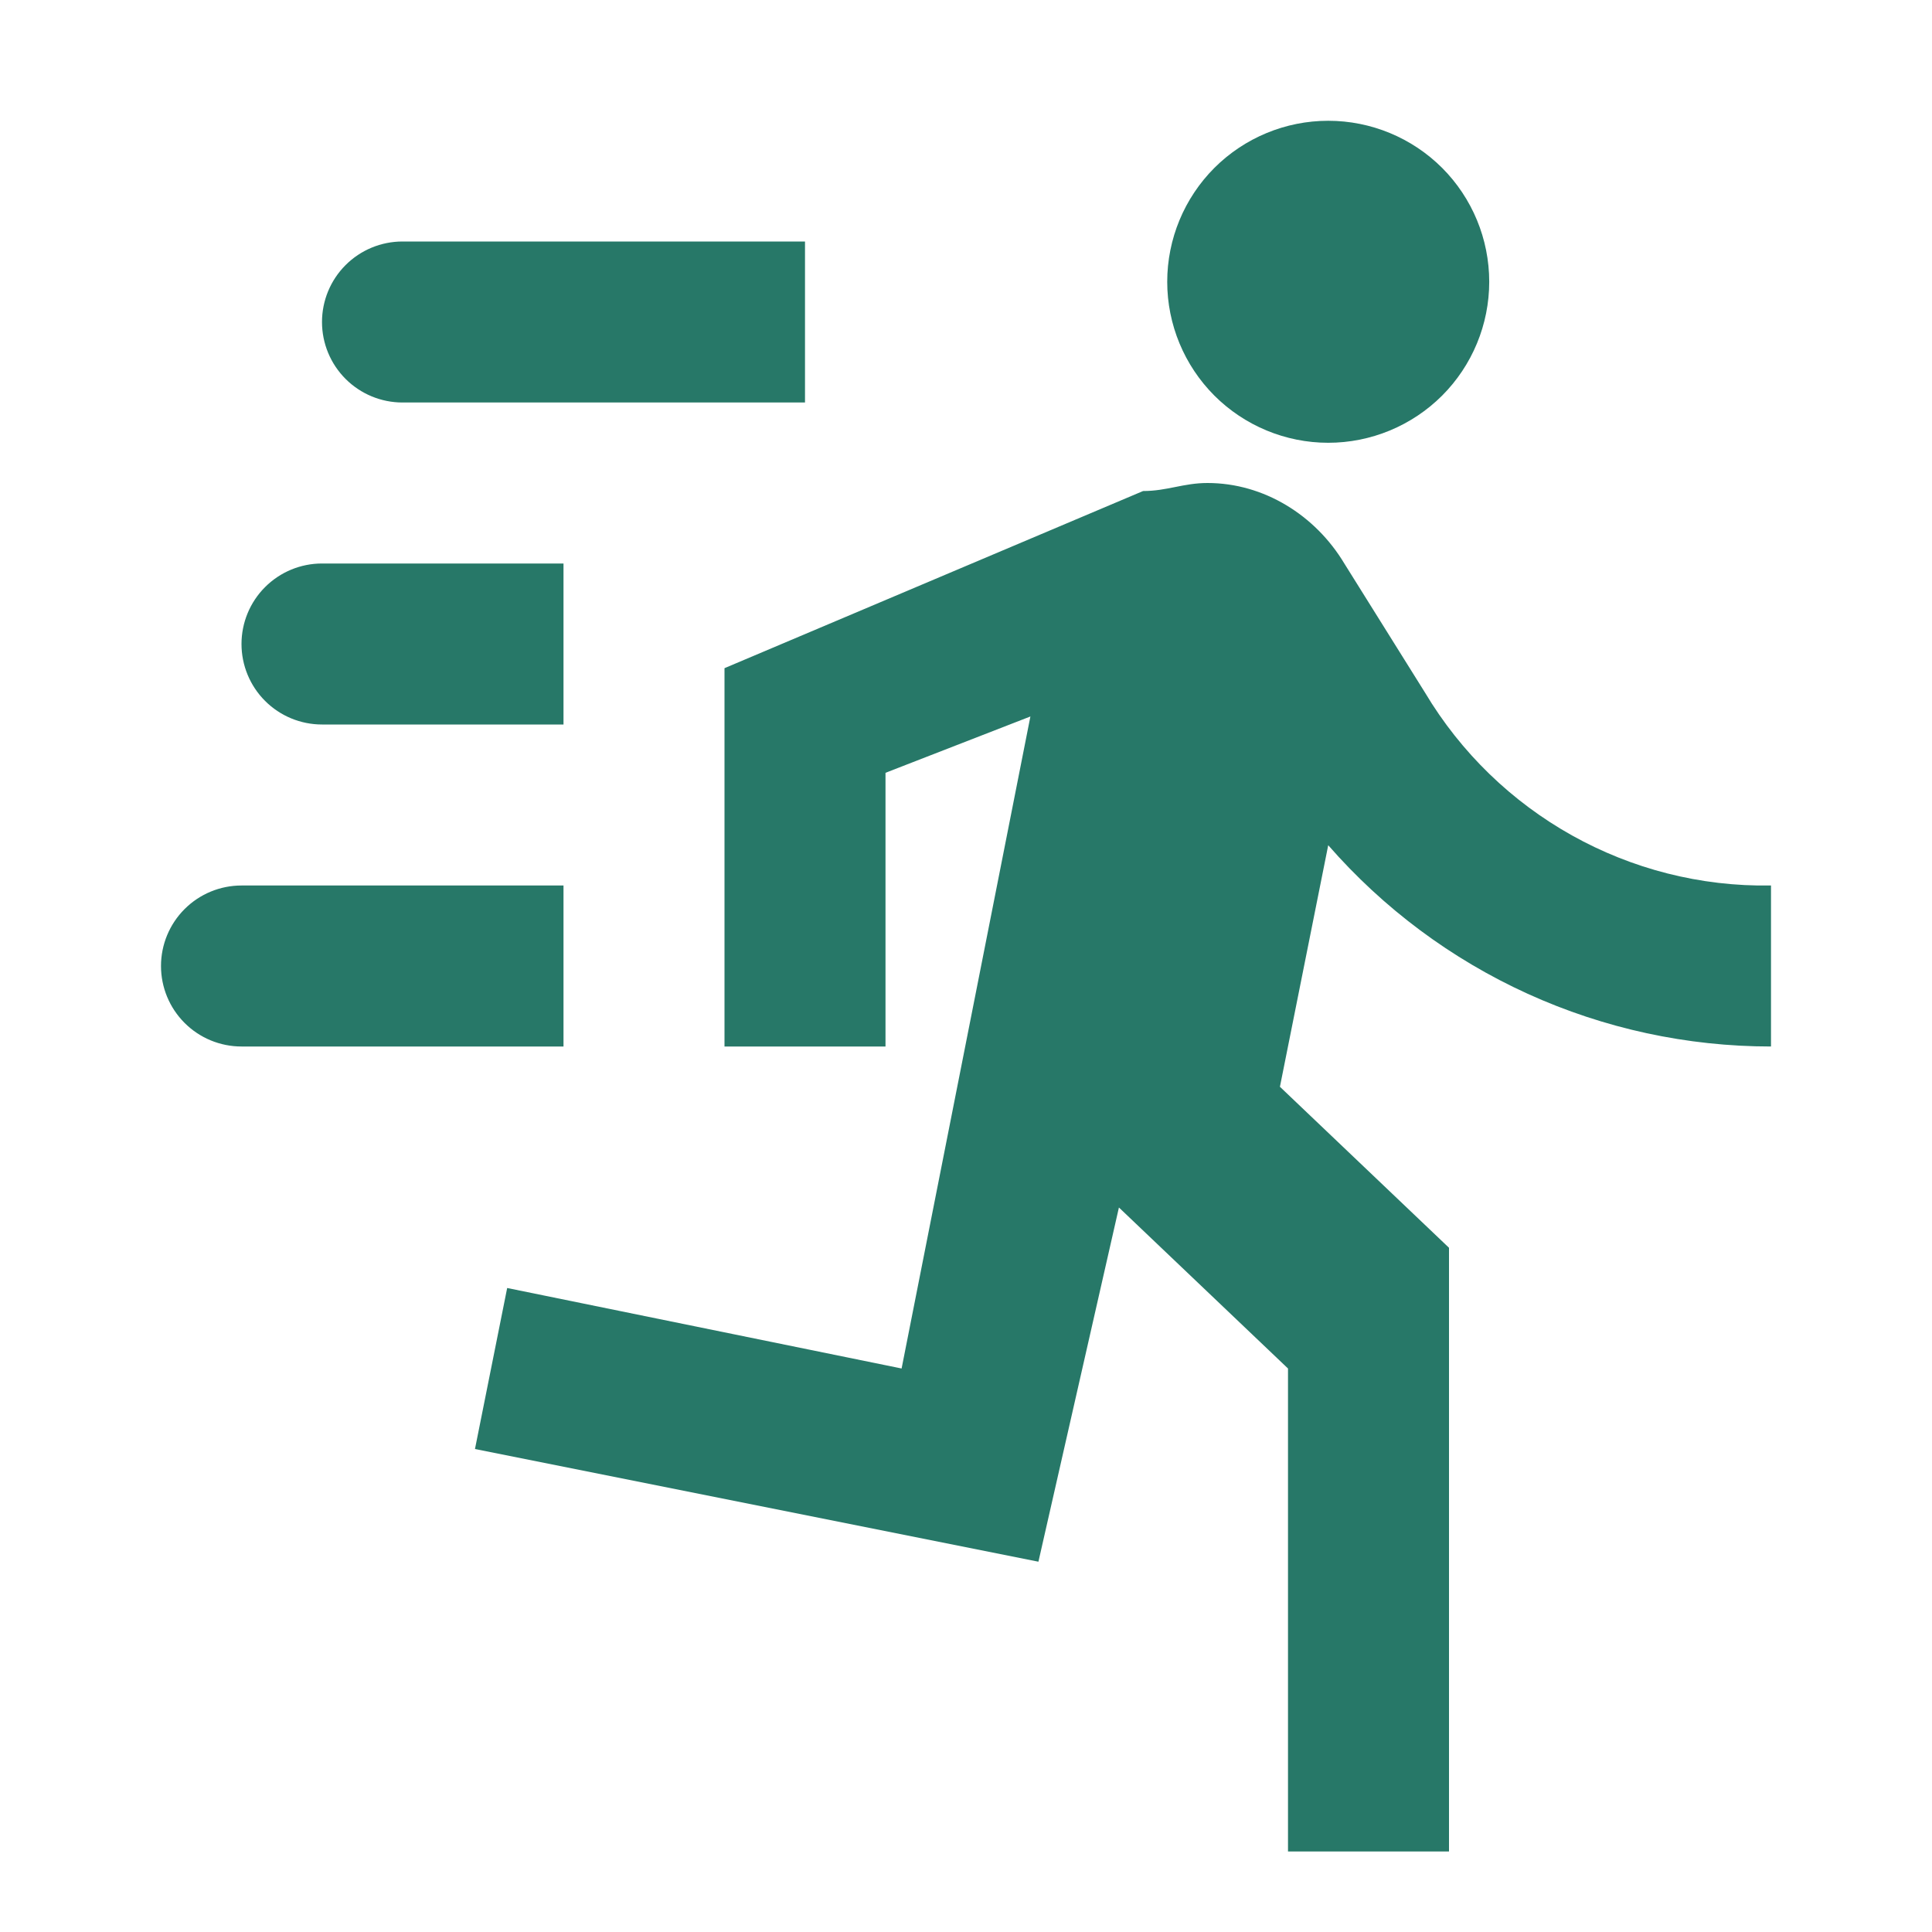 <svg width="39" height="39" viewBox="0 0 39 39" fill="none" xmlns="http://www.w3.org/2000/svg">
<path d="M26.812 8.938C27.674 8.938 28.501 8.595 29.111 7.986C29.72 7.376 30.062 6.549 30.062 5.688C30.062 4.826 29.72 3.999 29.111 3.389C28.501 2.78 27.674 2.438 26.812 2.438C25.951 2.438 25.124 2.78 24.514 3.389C23.905 3.999 23.562 4.826 23.562 5.688C23.562 6.549 23.905 7.376 24.514 7.986C25.124 8.595 25.951 8.938 26.812 8.938ZM20.962 31.525L22.587 24.375L26 27.625V37.375H29.25V25.188L25.837 21.938L26.812 17.062C27.926 18.338 29.299 19.361 30.841 20.062C32.383 20.763 34.057 21.125 35.75 21.125V17.875C32.89 17.924 30.225 16.429 28.762 13.975L27.137 11.375C26.552 10.4 25.512 9.75 24.375 9.75C23.887 9.75 23.562 9.912 23.075 9.912L14.625 13.488V21.125H17.875V15.6L20.8 14.463L18.2 27.625L10.238 26L9.588 29.25L20.962 31.525ZM6.5 14.625C6.069 14.625 5.656 14.454 5.351 14.149C5.046 13.844 4.875 13.431 4.875 13C4.875 12.569 5.046 12.156 5.351 11.851C5.656 11.546 6.069 11.375 6.5 11.375H11.375V14.625H6.5ZM8.125 8.125C7.694 8.125 7.281 7.954 6.976 7.649C6.671 7.344 6.5 6.931 6.5 6.5C6.5 6.069 6.671 5.656 6.976 5.351C7.281 5.046 7.694 4.875 8.125 4.875H16.25V8.125H8.125ZM4.875 21.125C4.444 21.125 4.031 20.954 3.726 20.649C3.421 20.344 3.25 19.931 3.25 19.5C3.25 19.069 3.421 18.656 3.726 18.351C4.031 18.046 4.444 17.875 4.875 17.875H11.375V21.125H4.875Z" fill="#277868"/>
</svg>
